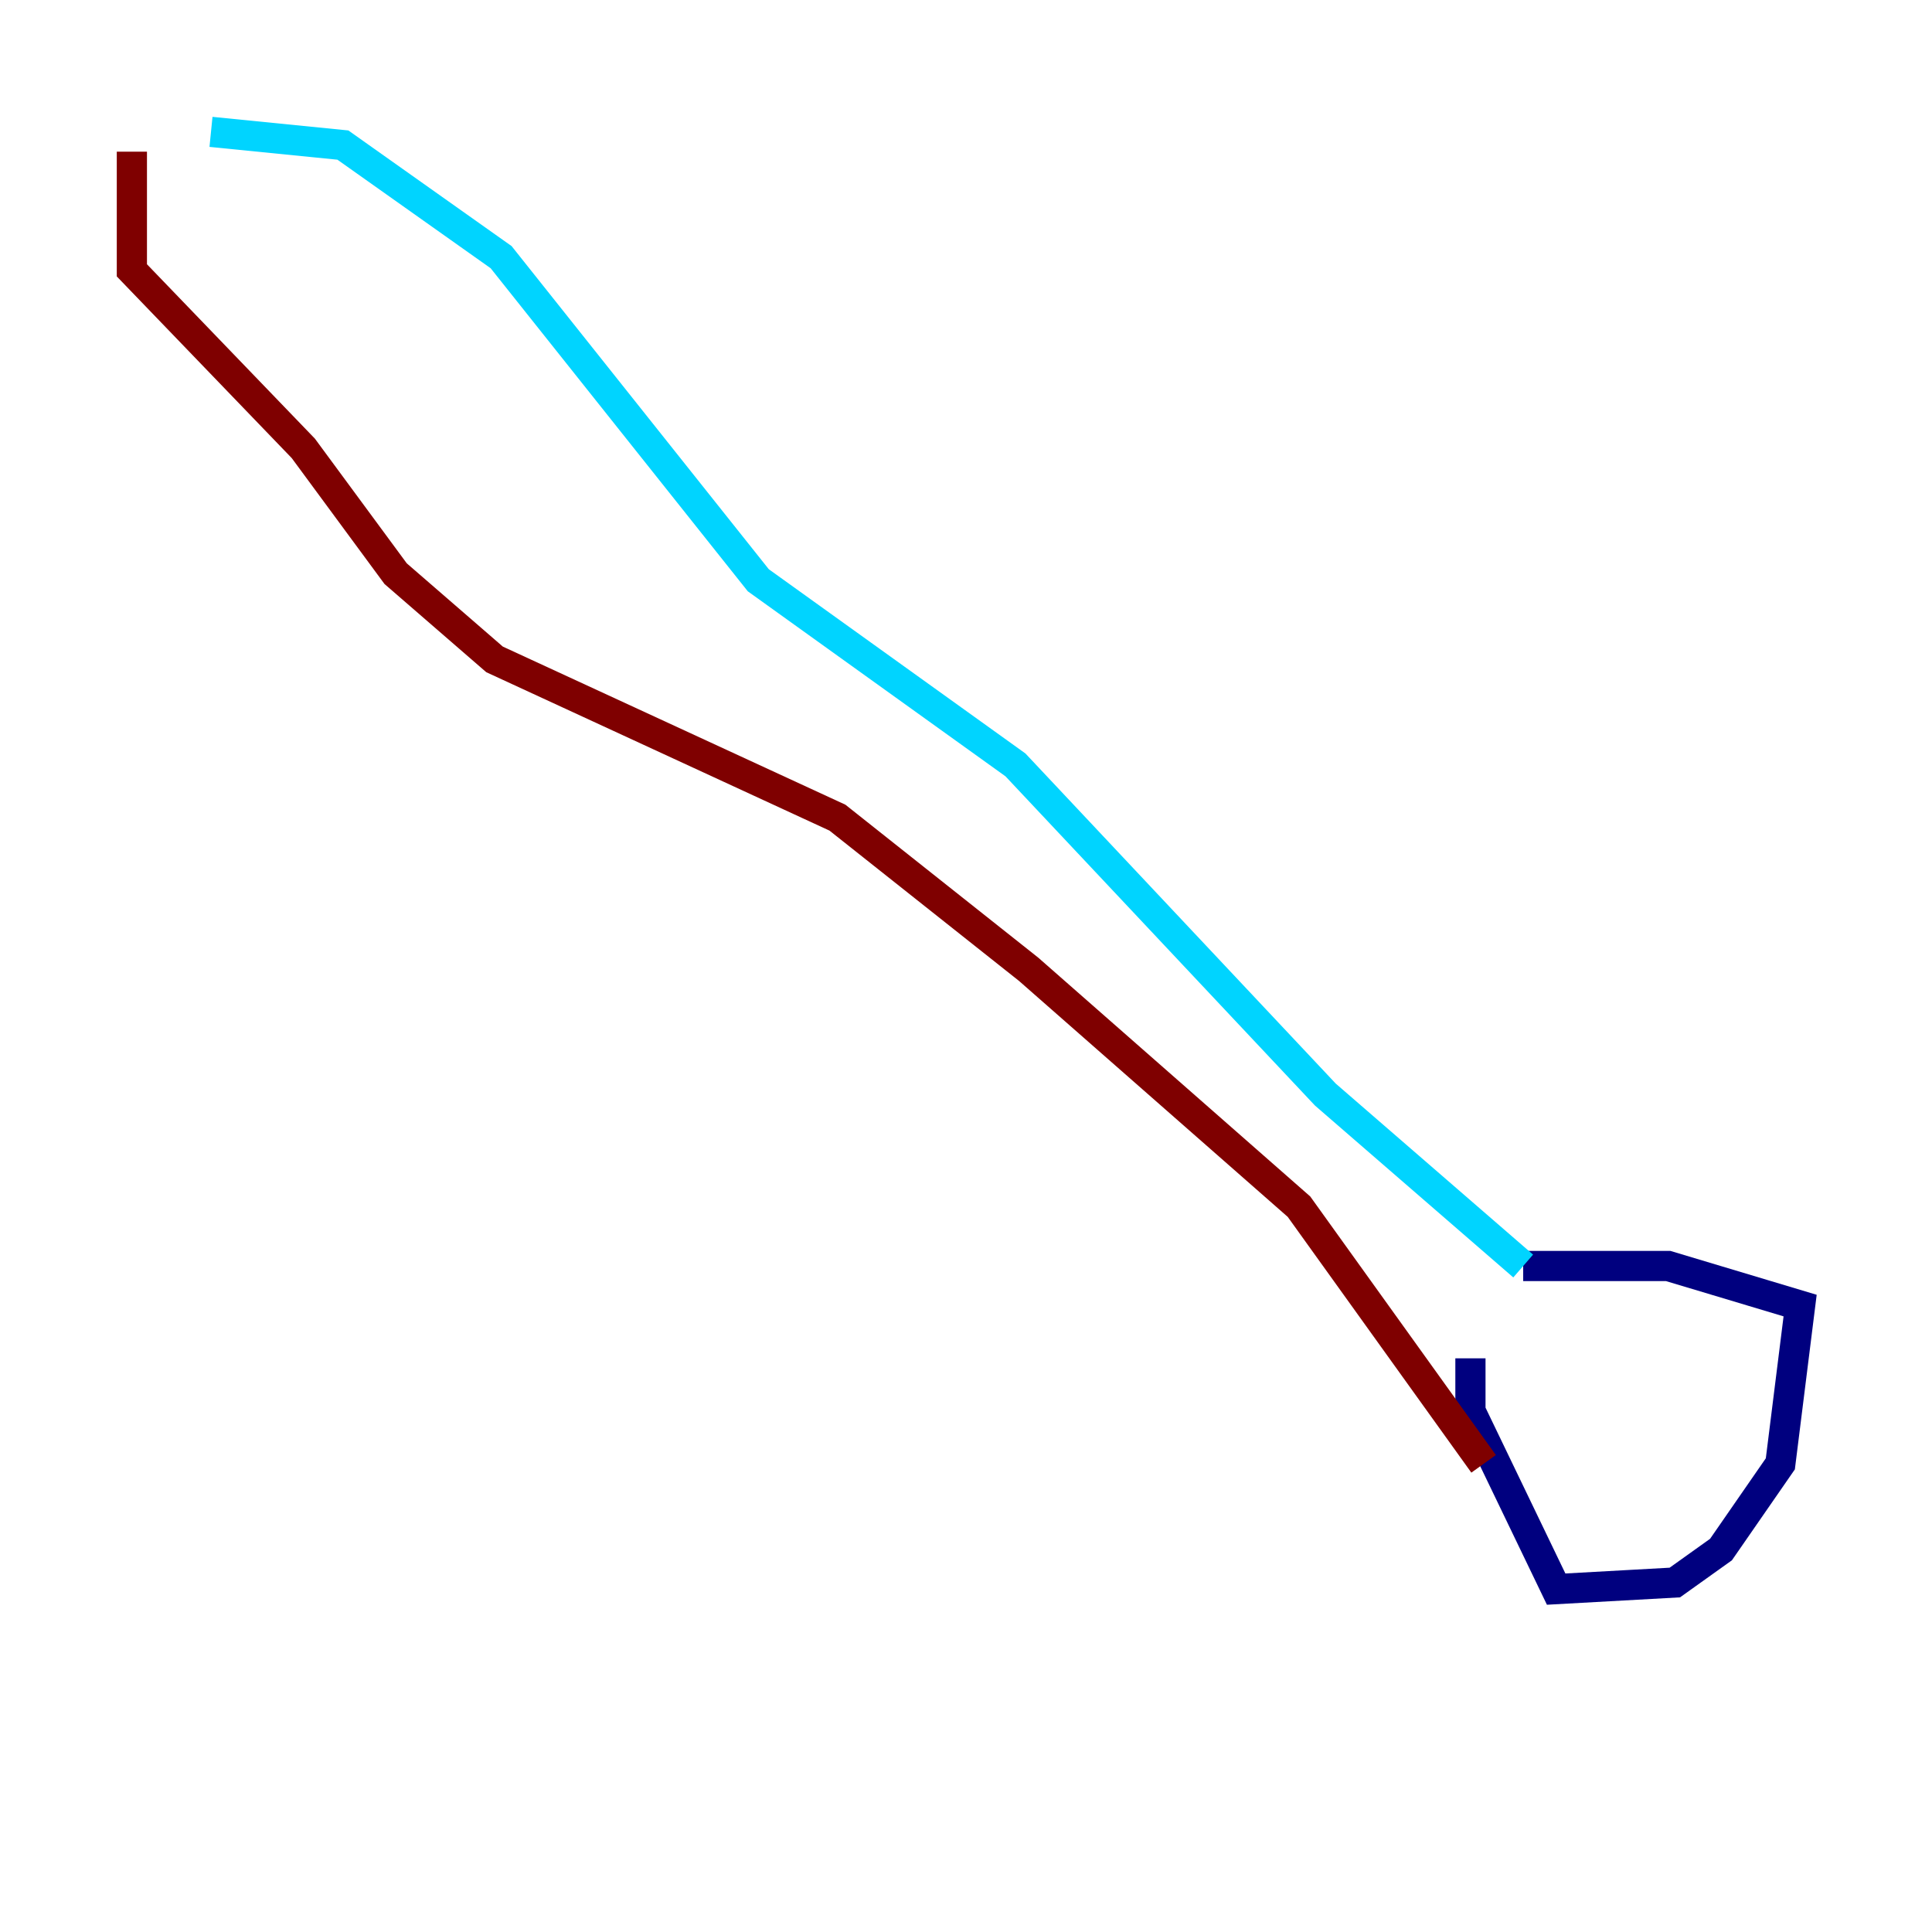 <?xml version="1.0" encoding="utf-8" ?>
<svg baseProfile="tiny" height="128" version="1.2" viewBox="0,0,128,128" width="128" xmlns="http://www.w3.org/2000/svg" xmlns:ev="http://www.w3.org/2001/xml-events" xmlns:xlink="http://www.w3.org/1999/xlink"><defs /><polyline fill="none" points="97.42,89.993 97.42,93.488 103.099,105.283 110.963,104.846 114.02,102.662 117.952,96.983 119.263,86.498 110.526,83.877 100.915,83.877" stroke="#00007f" stroke-width="2" /><polyline fill="none" points="100.915,83.877 87.809,72.519 67.276,50.676 50.239,38.444 33.201,17.038 22.717,9.611 13.979,8.737" stroke="#00d4ff" stroke-width="2" /><polyline fill="none" points="13.543,12.232 13.543,12.232" stroke="#ffe500" stroke-width="2" /><polyline fill="none" points="8.737,10.048 8.737,17.911 20.096,29.706 26.212,38.007 32.764,43.686 55.481,54.171 68.15,64.218 86.061,79.945 98.293,96.983" stroke="#7f0000" stroke-width="2" /></svg>